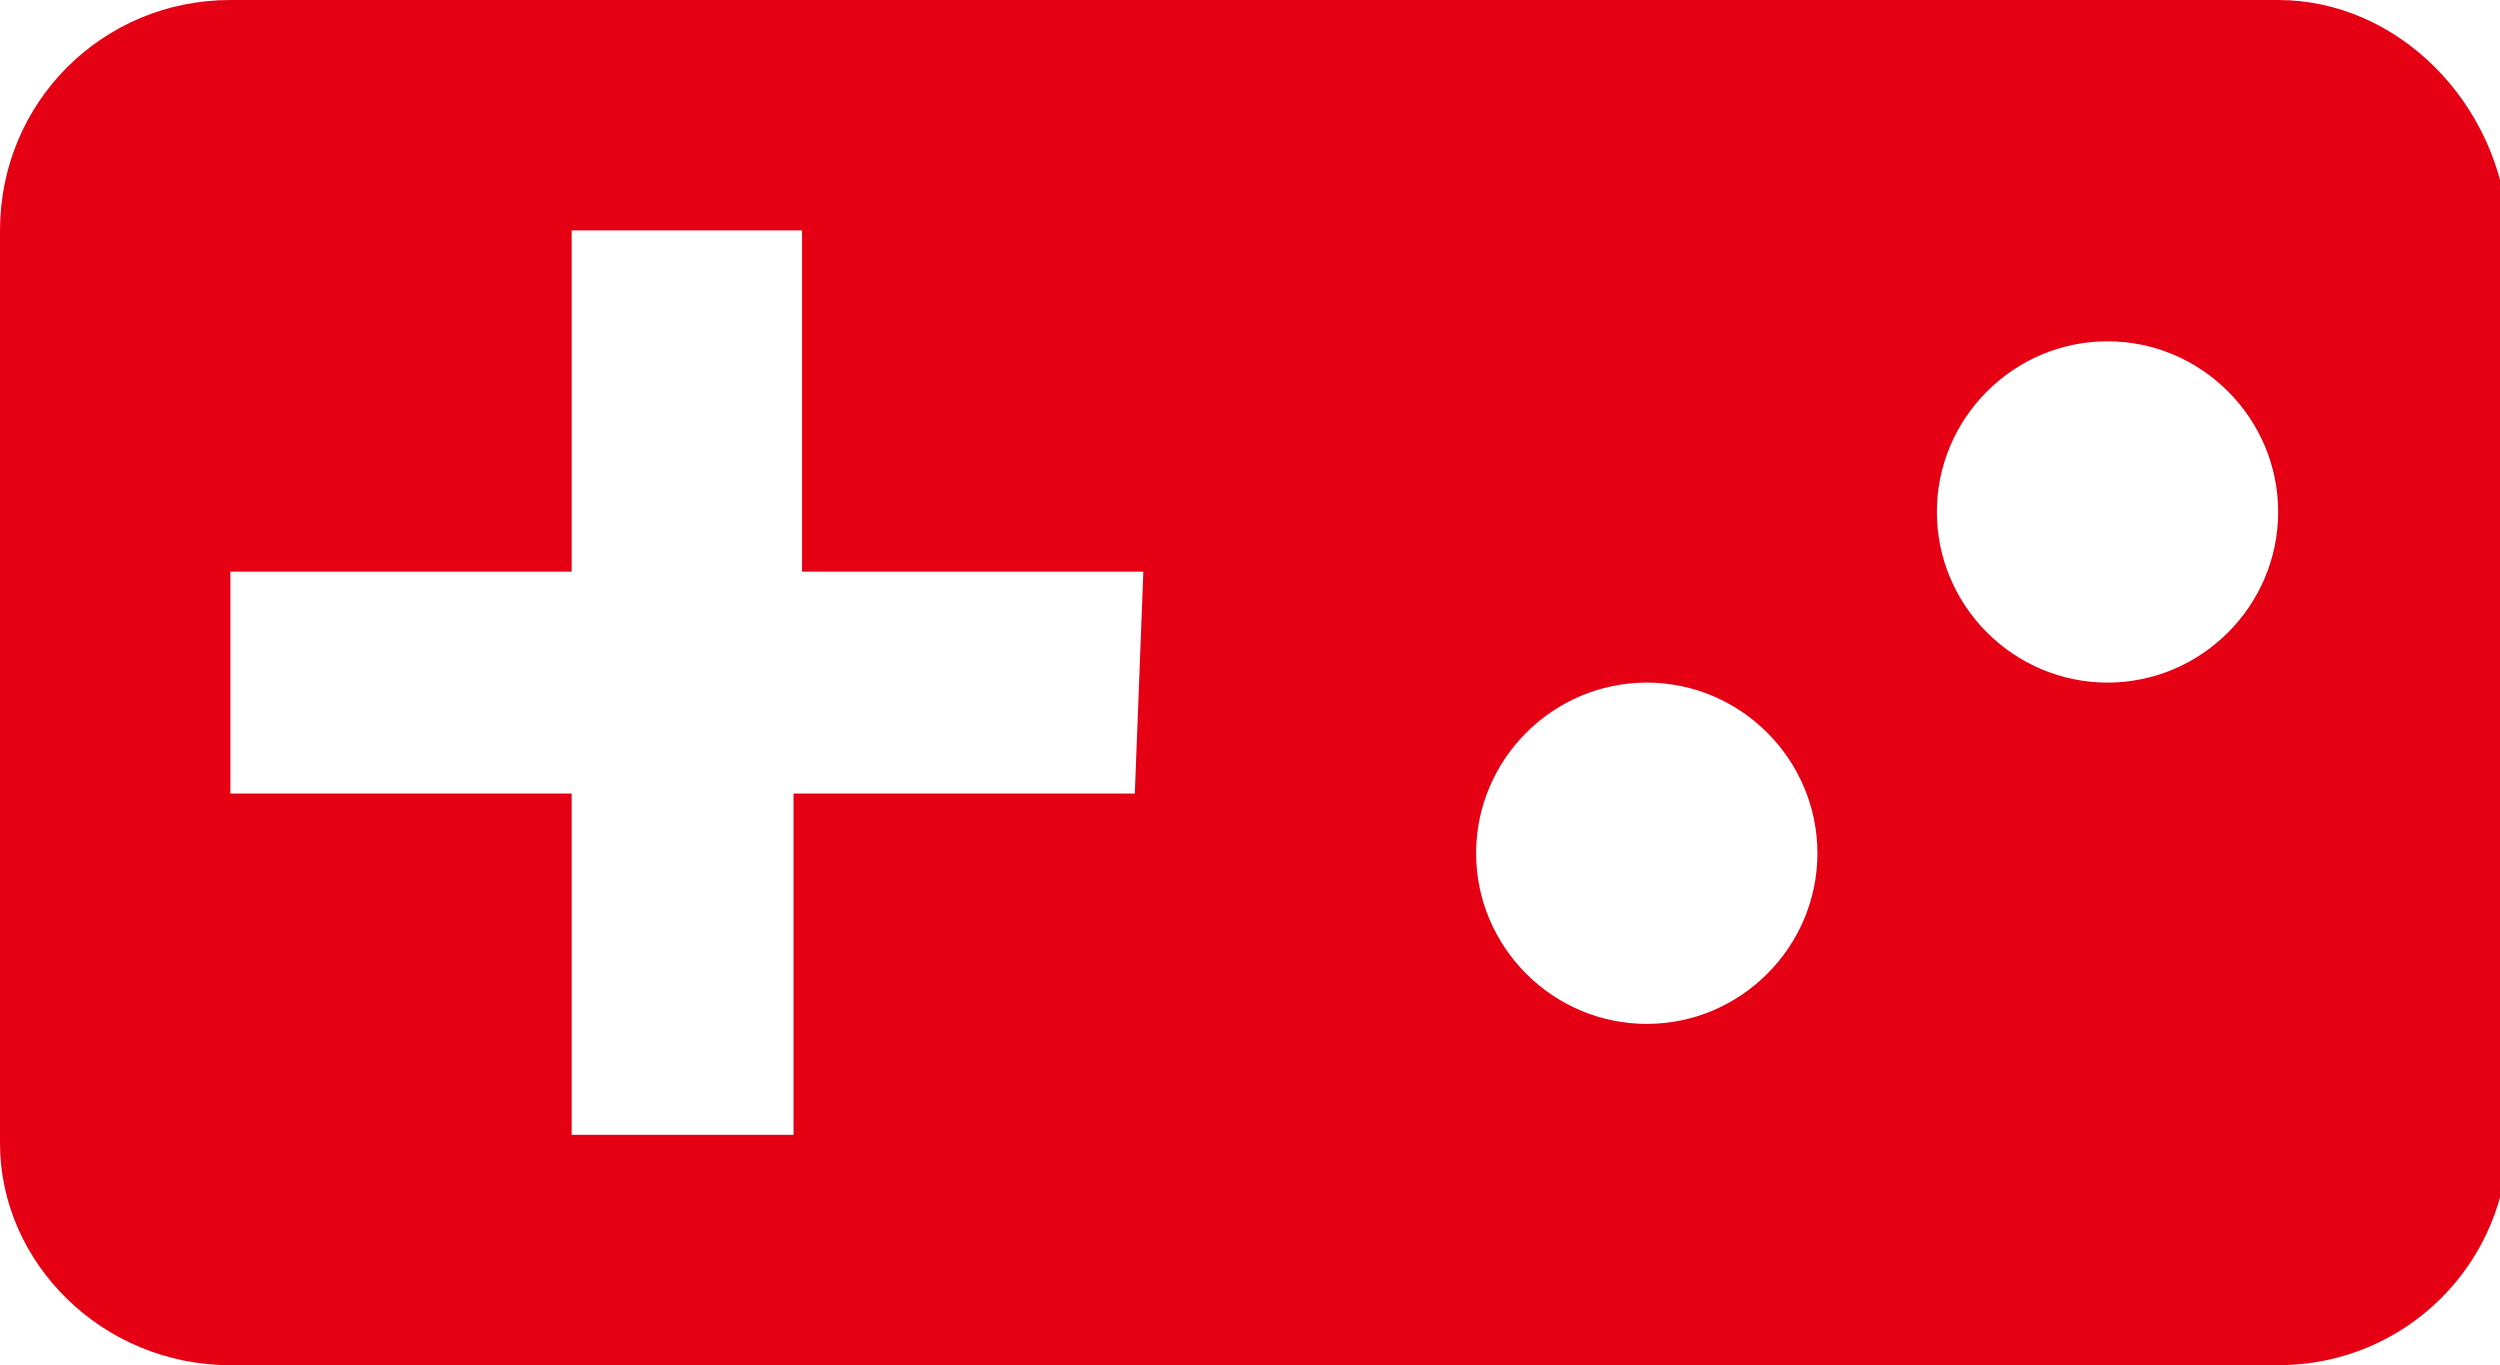 <?xml version="1.0" encoding="utf-8"?>
<!-- Generator: Adobe Illustrator 28.3.0, SVG Export Plug-In . SVG Version: 6.00 Build 0)  -->
<svg version="1.1" id="레이어_1" xmlns="http://www.w3.org/2000/svg" xmlns:xlink="http://www.w3.org/1999/xlink" x="0px"
	 y="0px" viewBox="0 0 29.3 16" style="enable-background:new 0 0 29.3 16;" xml:space="preserve">
<style type="text/css">
	.st0{fill:#E50113;}
</style>
<path class="st0" d="M26.7,0h-24C1.2,0,0,1.2,0,2.7v10.7C0,14.8,1.2,16,2.7,16h24c1.5,0,2.7-1.2,2.7-2.7V2.7C29.3,1.2,28.1,0,26.7,0
	 M13.3,9.3h-4v4H6.7v-4h-4V6.7h4v-4h2.7v4h4 M19.3,12c-1.1,0-2-0.9-2-2s0.9-2,2-2c1.1,0,2,0.9,2,2S20.4,12,19.3,12 M24.7,8
	c-1.1,0-2-0.9-2-2s0.9-2,2-2s2,0.9,2,2S25.8,8,24.7,8"/>
</svg>
